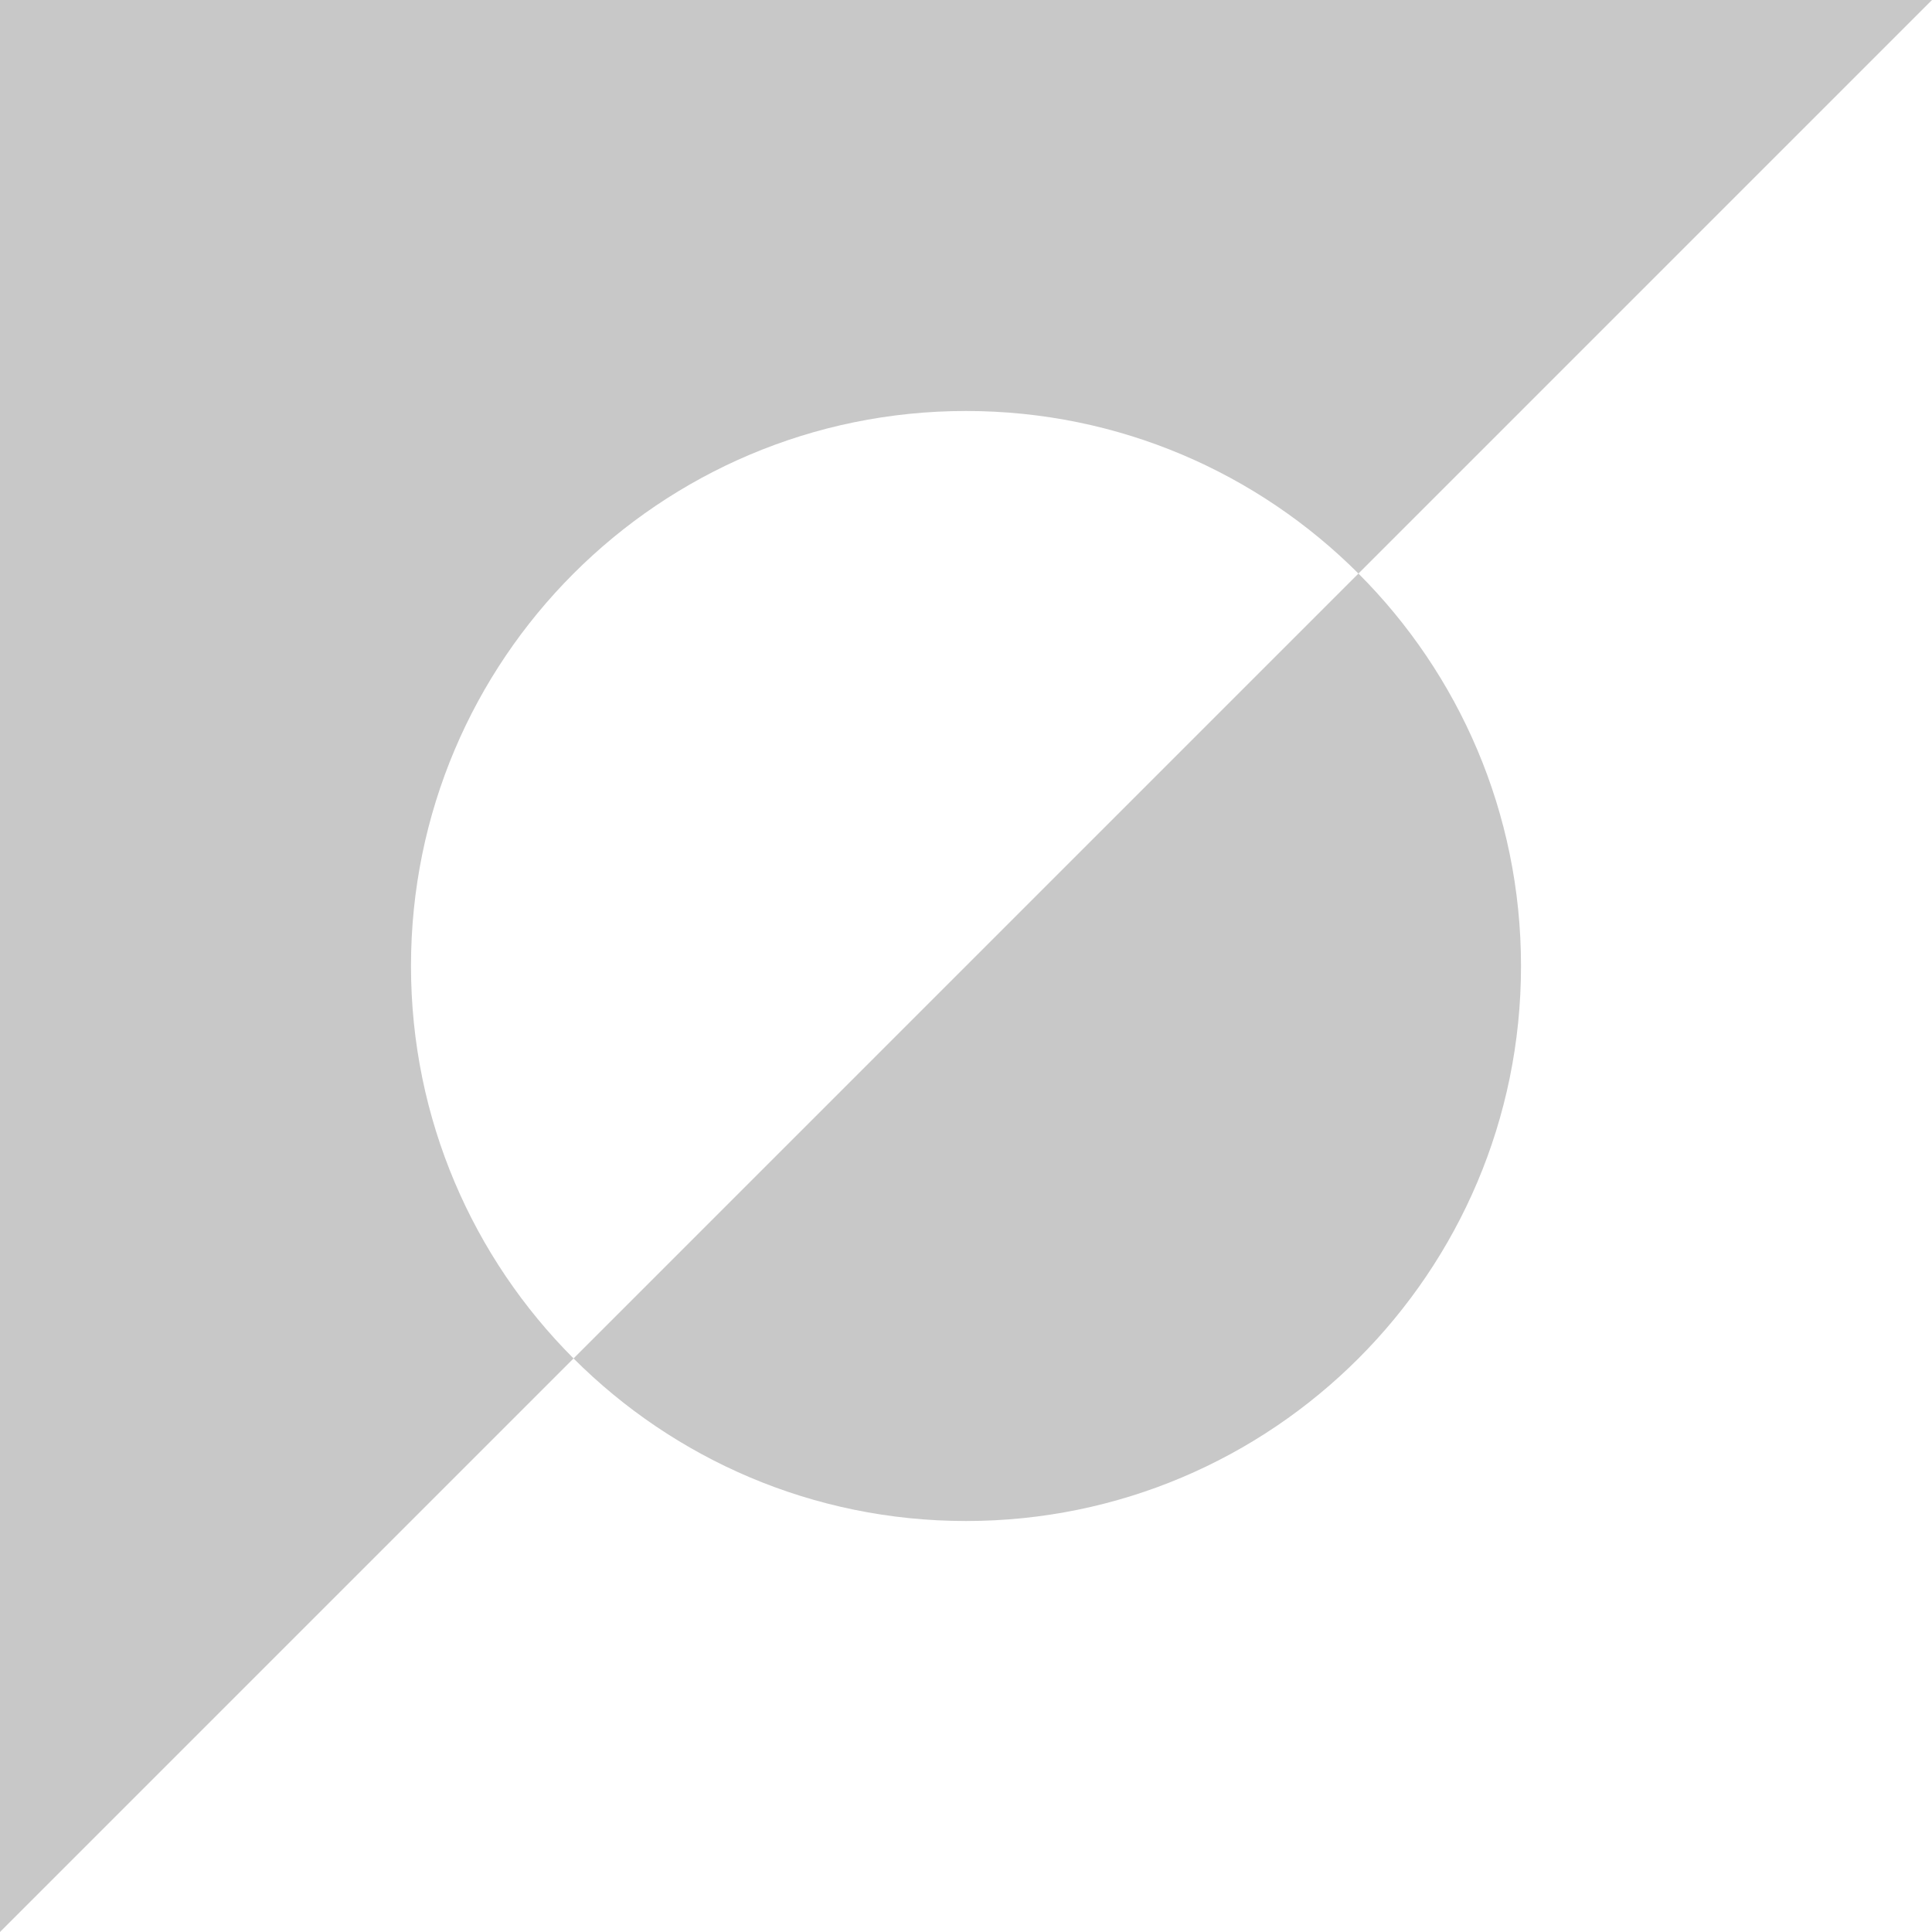 <?xml version="1.0" encoding="iso-8859-1"?>
<!-- Generator: Adobe Illustrator 16.0.3, SVG Export Plug-In . SVG Version: 6.00 Build 0)  -->
<!DOCTYPE svg PUBLIC "-//W3C//DTD SVG 1.1//EN" "http://www.w3.org/Graphics/SVG/1.1/DTD/svg11.dtd">
<svg version="1.1" xmlns="http://www.w3.org/2000/svg" xmlns:xlink="http://www.w3.org/1999/xlink" x="0px" y="0px" width="512px"
	 height="512px" viewBox="0 0 512 512" style="enable-background:new 0 0 512 512;" xml:space="preserve">
<g id="Invert">
	<path style="fill:#C8C8C8;" d="M108.917,256c0-81.232,65.851-147.083,147.083-147.083c40.616,0,77.387,16.463,104.003,43.08L512,0
		H0v512l151.997-151.997C125.38,333.387,108.917,296.616,108.917,256z"/>
	<path style="fill:#C8C8C8;" d="M151.997,360.003c26.617,26.617,63.388,43.08,104.003,43.08
		c81.231,0,147.083-65.852,147.083-147.083c0-40.616-16.463-77.387-43.08-104.003L151.997,360.003z"/>
</g>
<g id="Layer_1">
</g>
</svg>
